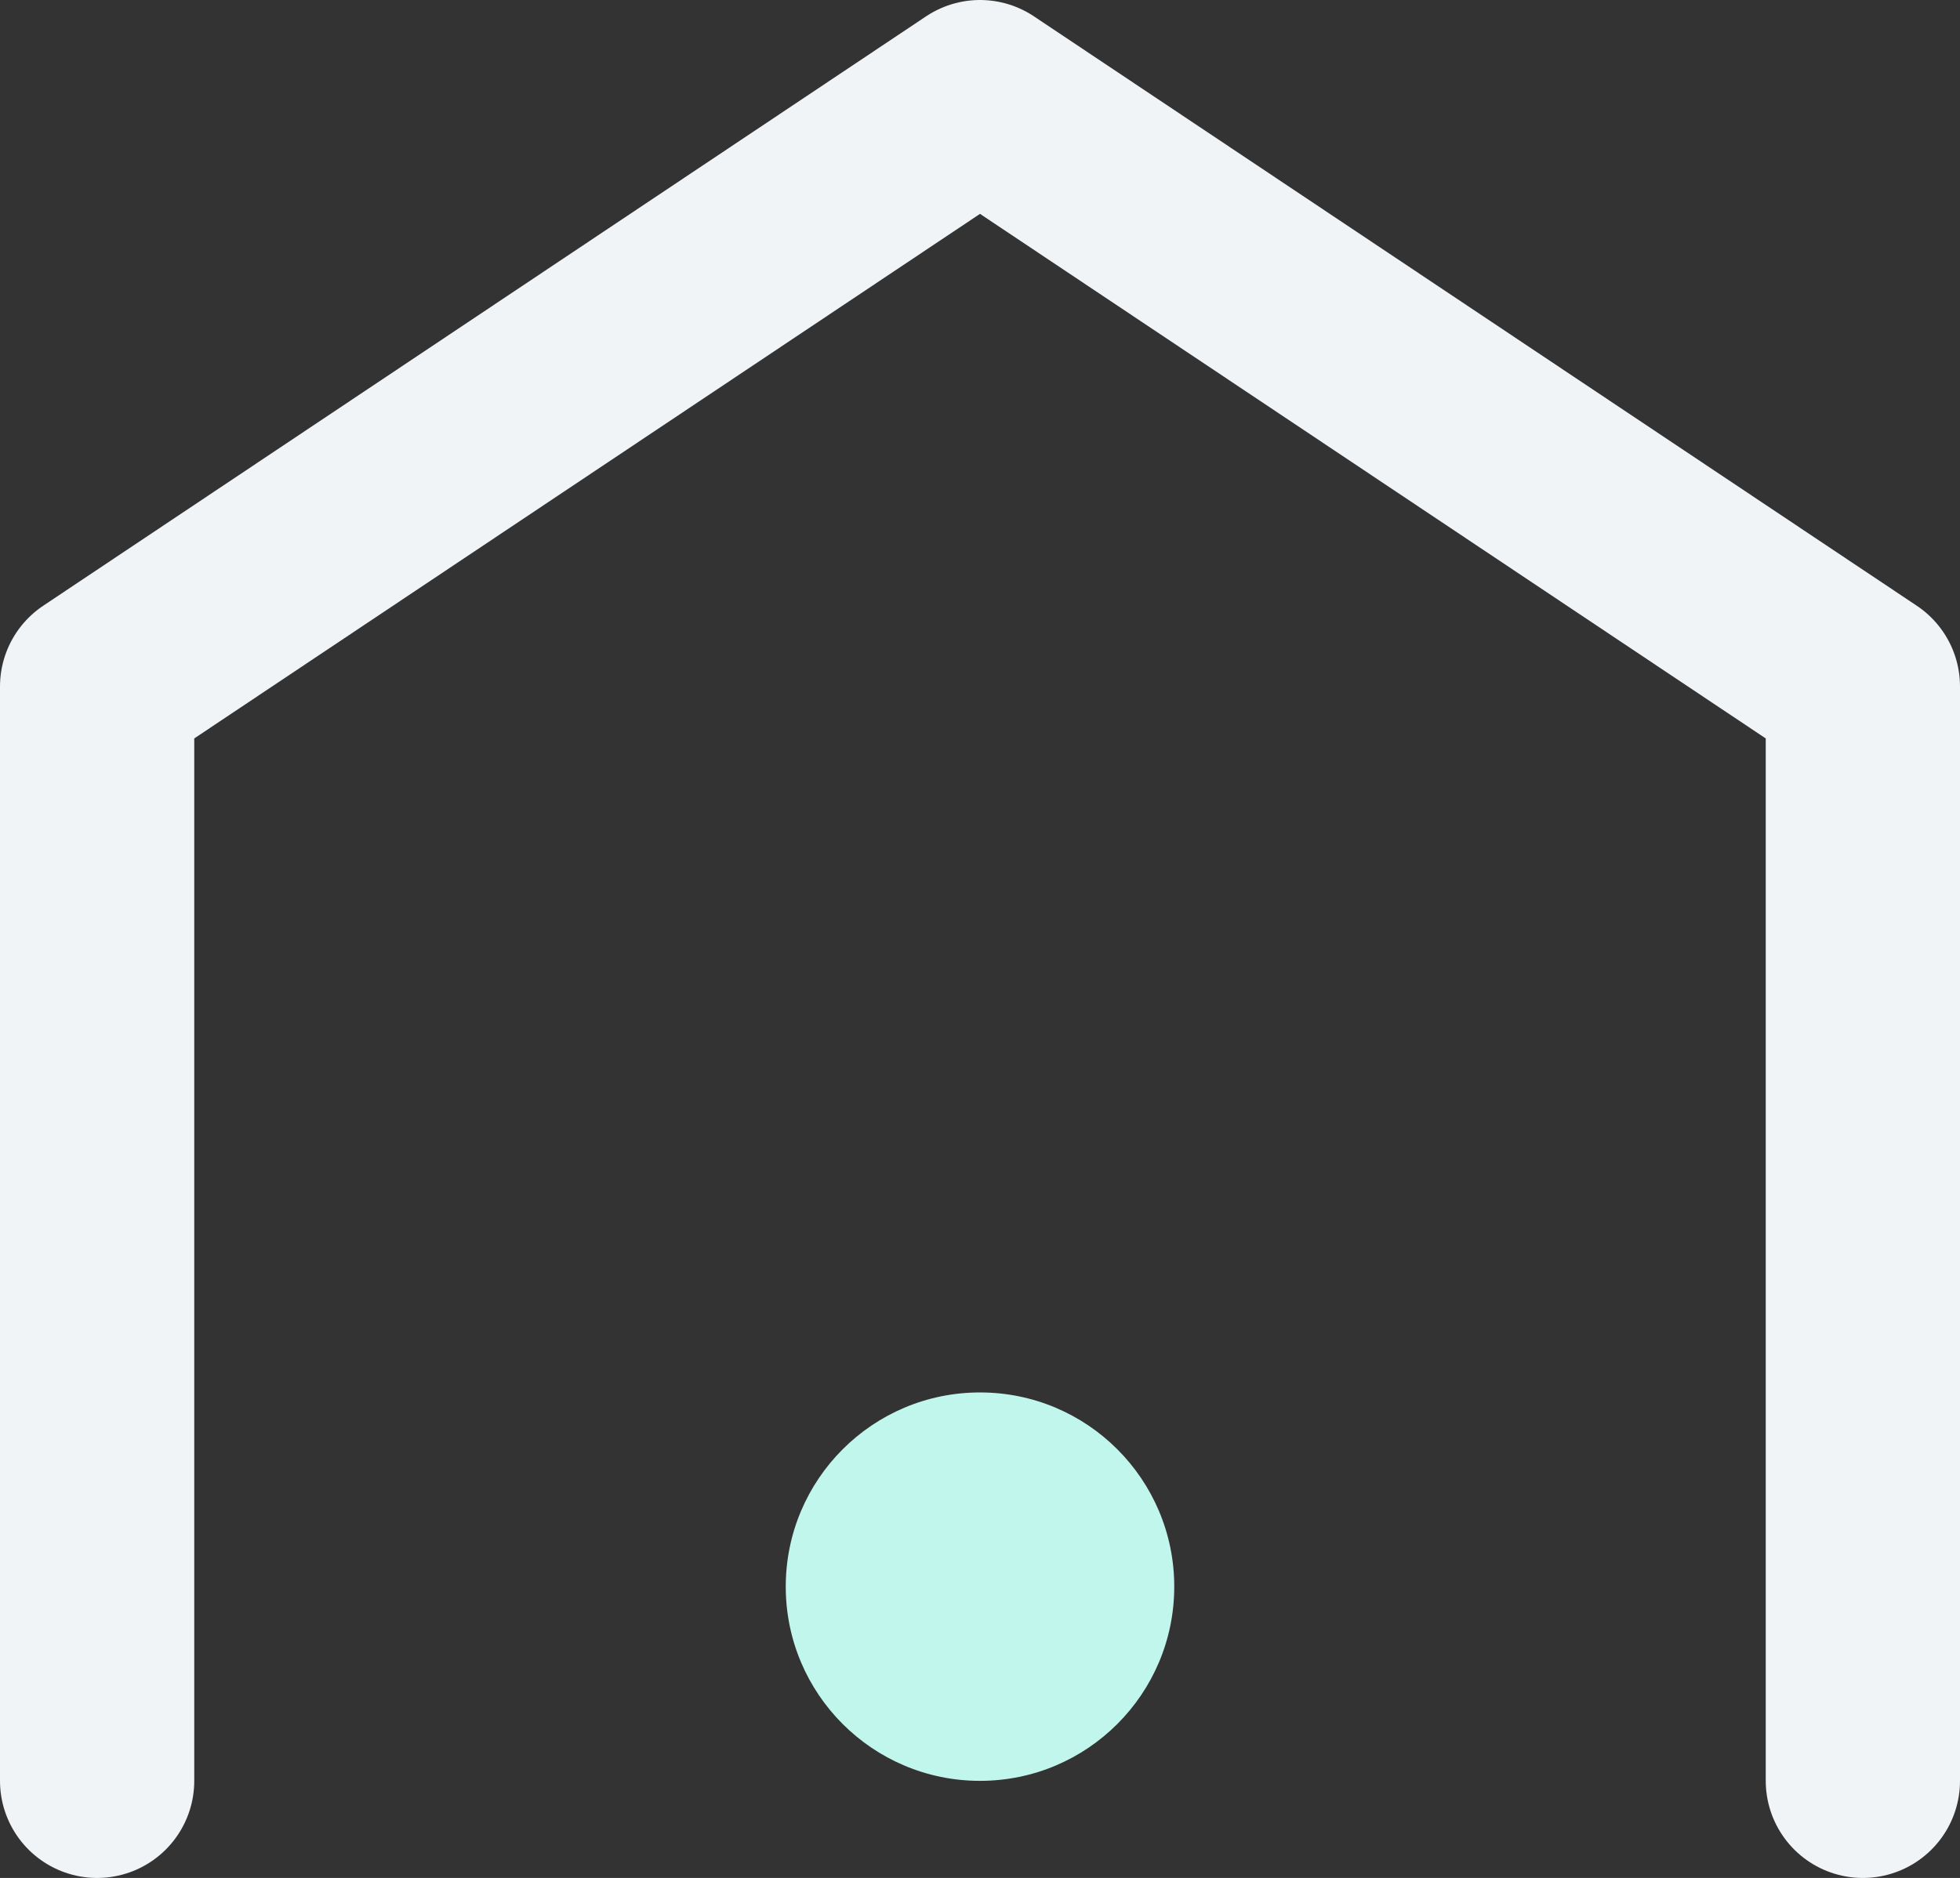 <svg xmlns="http://www.w3.org/2000/svg" viewBox="0 0 20.18 19.34">
    <rect x="0" y="0" width="20.18" height="19.34" fill="#333333" stroke="none"/>
    <defs>
        <style>.cls-1{fill:none;stroke:#f0f4f7;stroke-linecap:round;stroke-linejoin:round;stroke-width:2px;}.cls-2{fill:#c1f6ed;}</style>
    </defs>
    <g id="Layer_2" data-name="Layer 2">
        <g id="Layer_1-2" data-name="Layer 1">
            <polyline class="cls-1" points="19.18 18.34 19.18 7.07 10.09 1 1 7.07 1 18.34" />
            <circle class="cls-2" cx="10.09" cy="16.34" r="2" />
        </g>
    </g>
</svg>